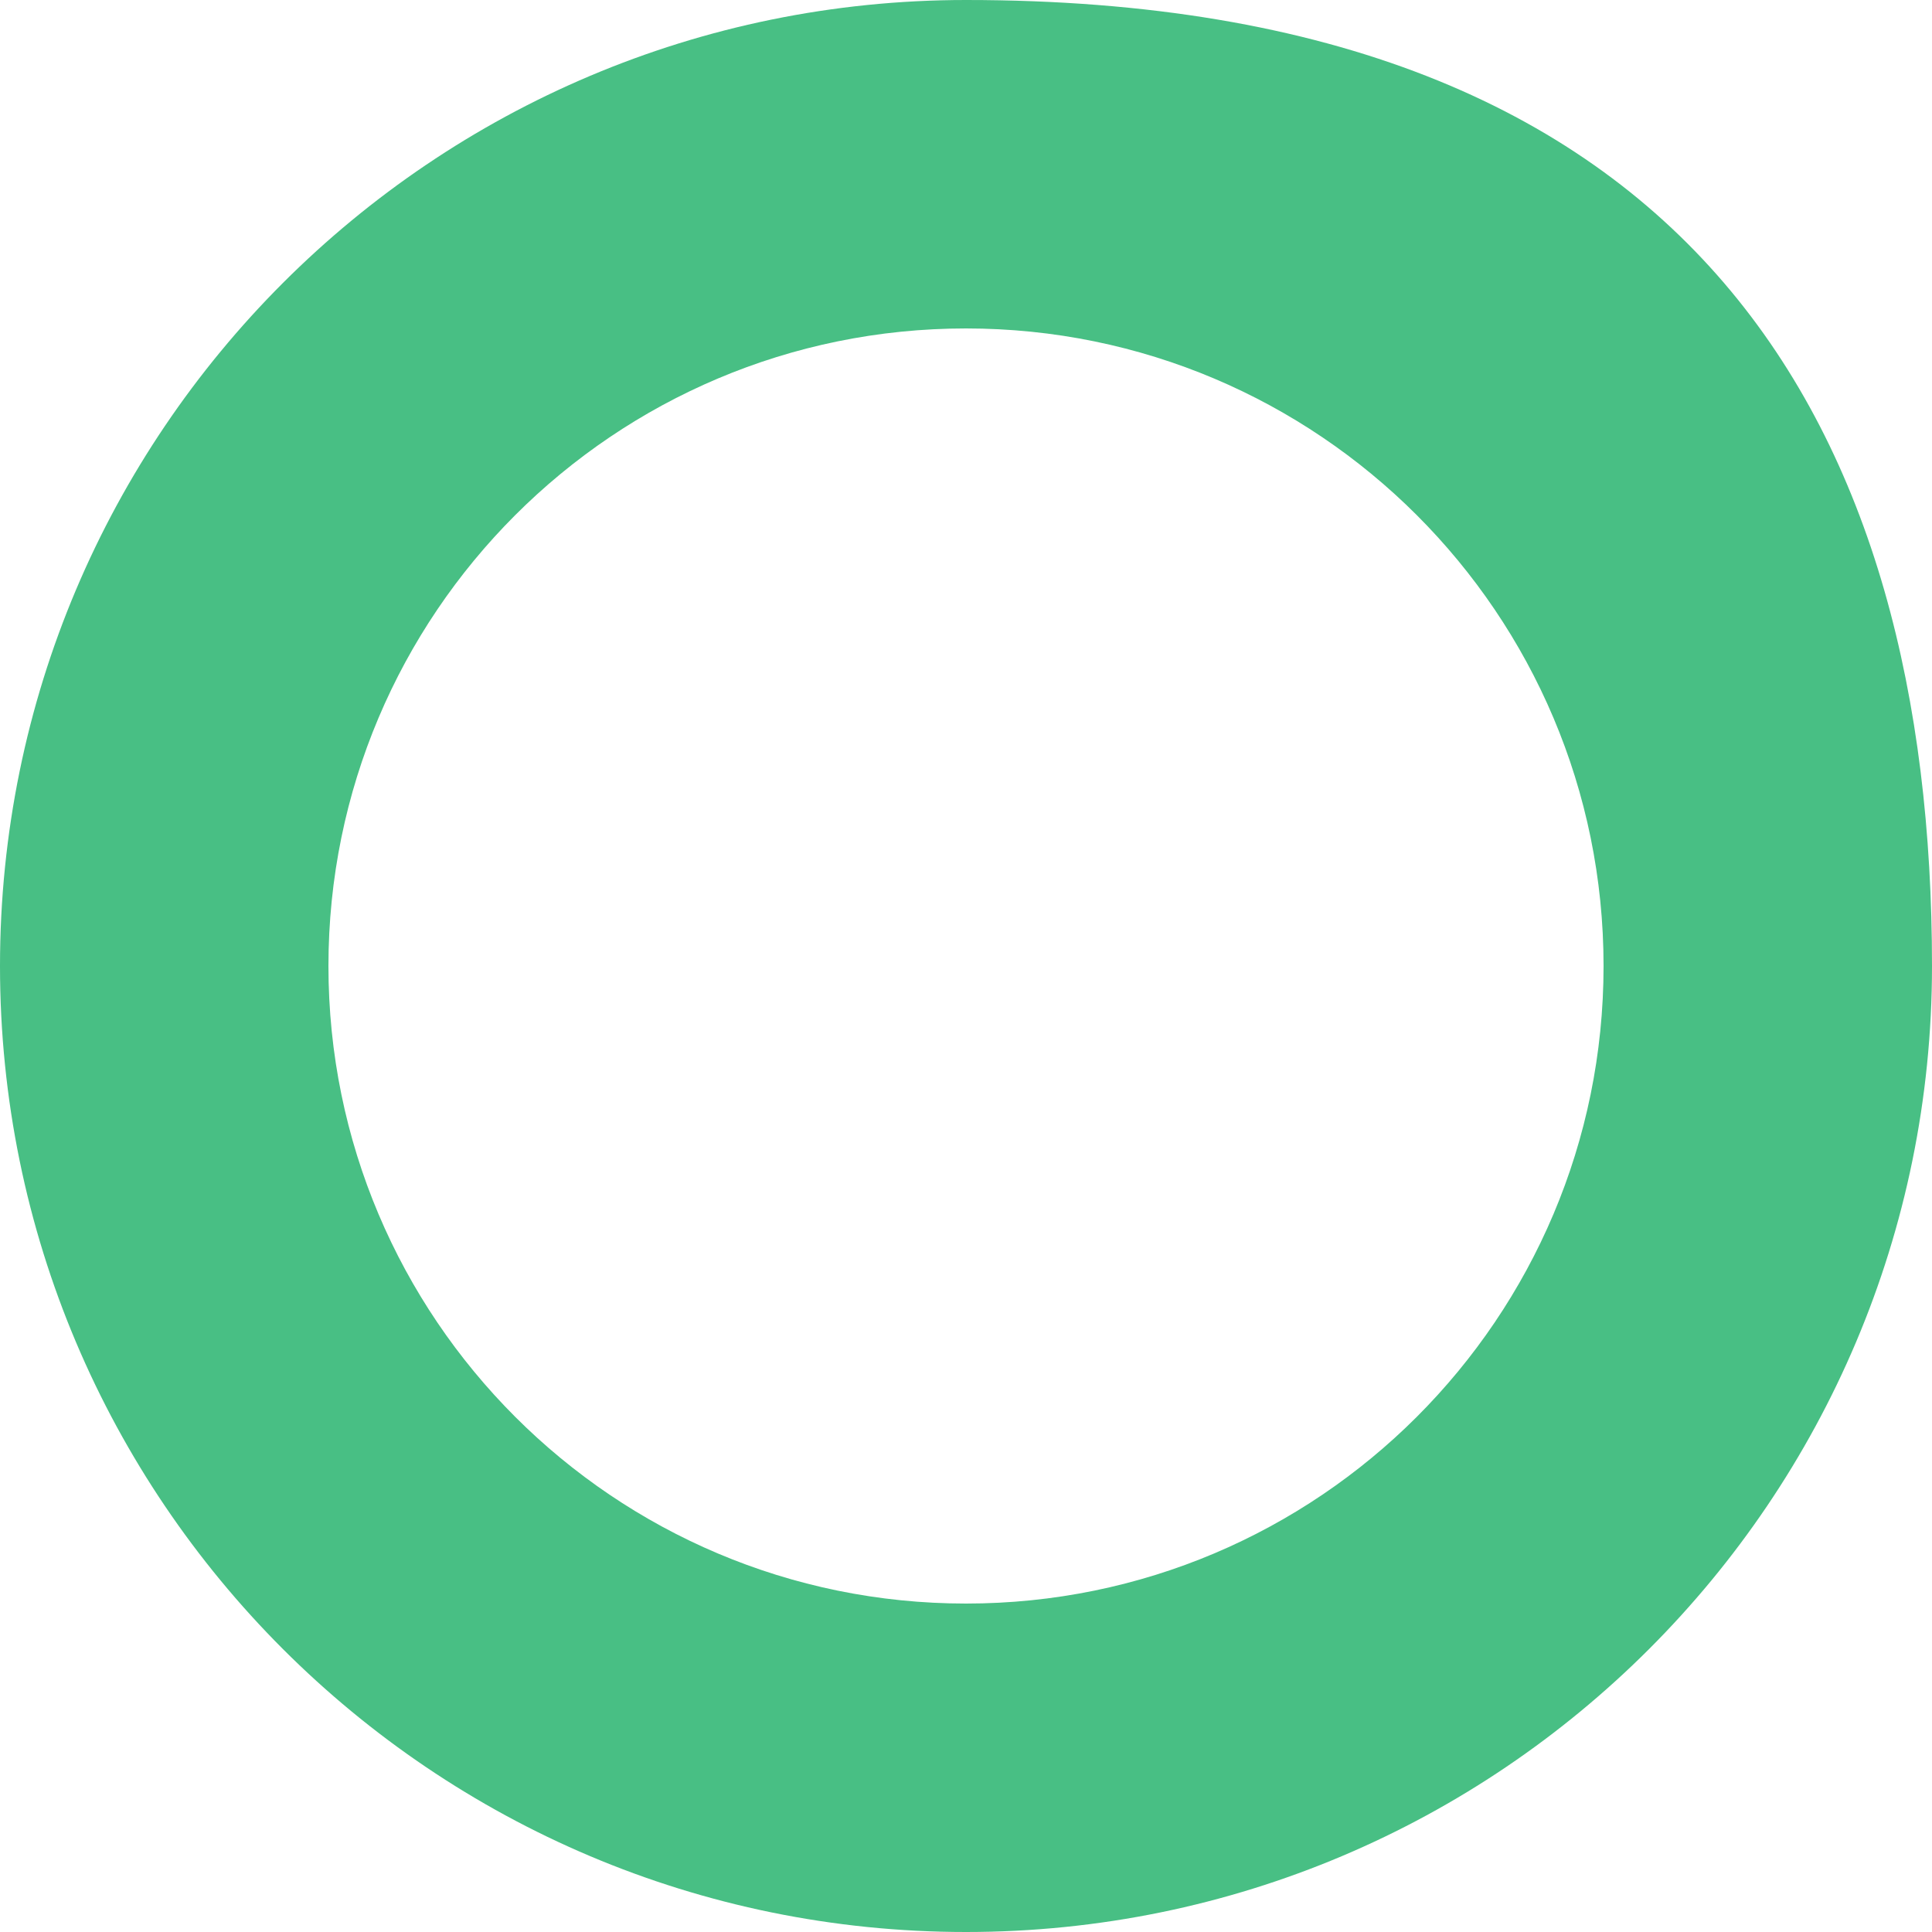 <svg width="290" height="290" viewBox="0 0 290 290" fill="none" xmlns="http://www.w3.org/2000/svg">
<path d="M290 145C290 225.081 225.081 290 145 290C64.919 290 0 225.081 0 145C0 64.919 64.919 0 145 0C255.081 0 290 64.919 290 145ZM49.3 145C49.3 197.854 92.146 240.7 145 240.7C197.854 240.7 240.7 197.854 240.7 145C240.7 92.146 197.854 49.3 145 49.3C92.146 49.3 49.3 92.146 49.3 145Z" fill="#48BF84"/>
</svg>